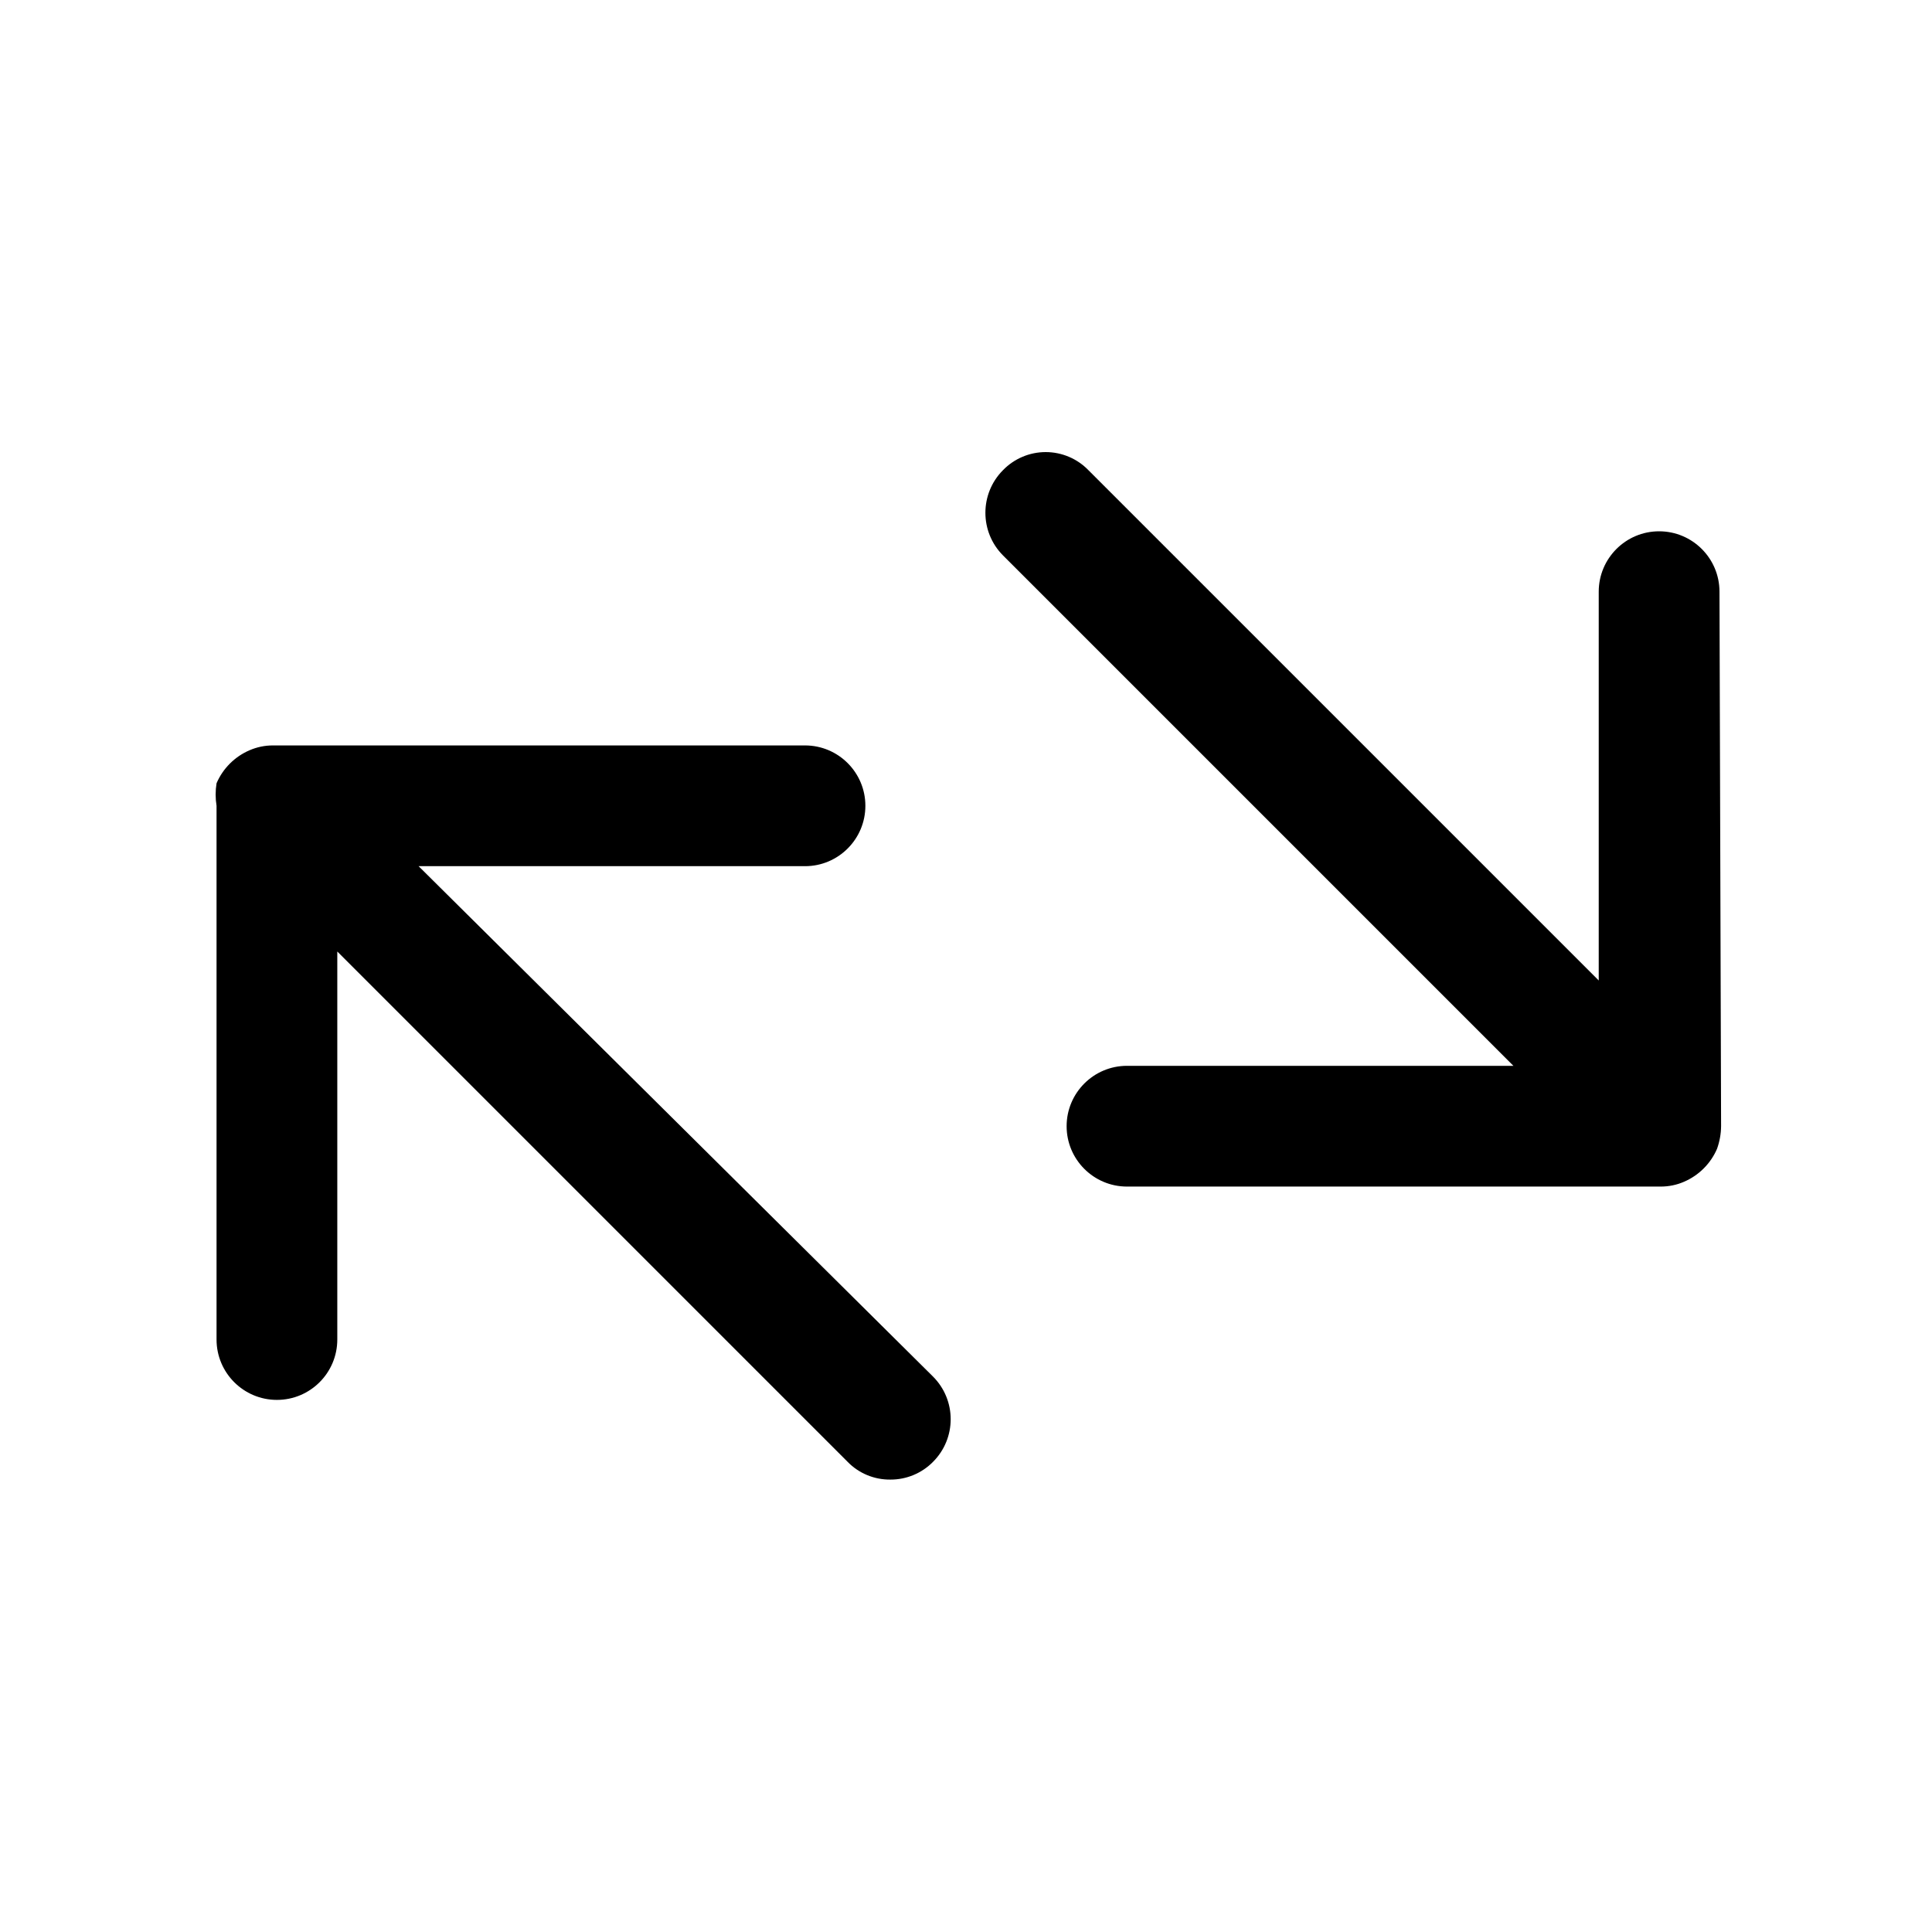 <svg width="24" height="24" viewBox="0 0 24 24" fill="none" xmlns="http://www.w3.org/2000/svg">
<path d="M5.2 10.76H10C10.414 10.76 10.75 10.424 10.75 10.01C10.75 9.596 10.414 9.26 10 9.26H3.39C3.29 9.26 3.192 9.28 3.1 9.32C2.916 9.399 2.769 9.546 2.69 9.73C2.675 9.823 2.675 9.917 2.69 10.01V16.64C2.69 17.054 3.026 17.39 3.44 17.39C3.854 17.39 4.19 17.054 4.19 16.64V11.82L10.53 18.16C10.669 18.303 10.861 18.382 11.06 18.38C11.259 18.381 11.45 18.302 11.59 18.16C11.883 17.867 11.883 17.393 11.59 17.1L5.2 10.76Z" fill="black"/>
<path d="M21.36 7.35C21.36 6.936 21.024 6.6 20.61 6.6C20.196 6.6 19.86 6.936 19.86 7.35V12.18L13.52 5.84C13.381 5.697 13.19 5.616 12.99 5.616C12.79 5.616 12.599 5.697 12.46 5.84C12.168 6.133 12.168 6.607 12.46 6.9L18.8 13.24H14C13.586 13.24 13.25 13.576 13.25 13.99C13.25 14.404 13.586 14.74 14 14.74H20.63C20.73 14.74 20.829 14.72 20.92 14.68C21.104 14.601 21.251 14.454 21.33 14.27C21.362 14.18 21.379 14.085 21.38 13.99L21.36 7.35Z" fill="black"/>
</svg>
